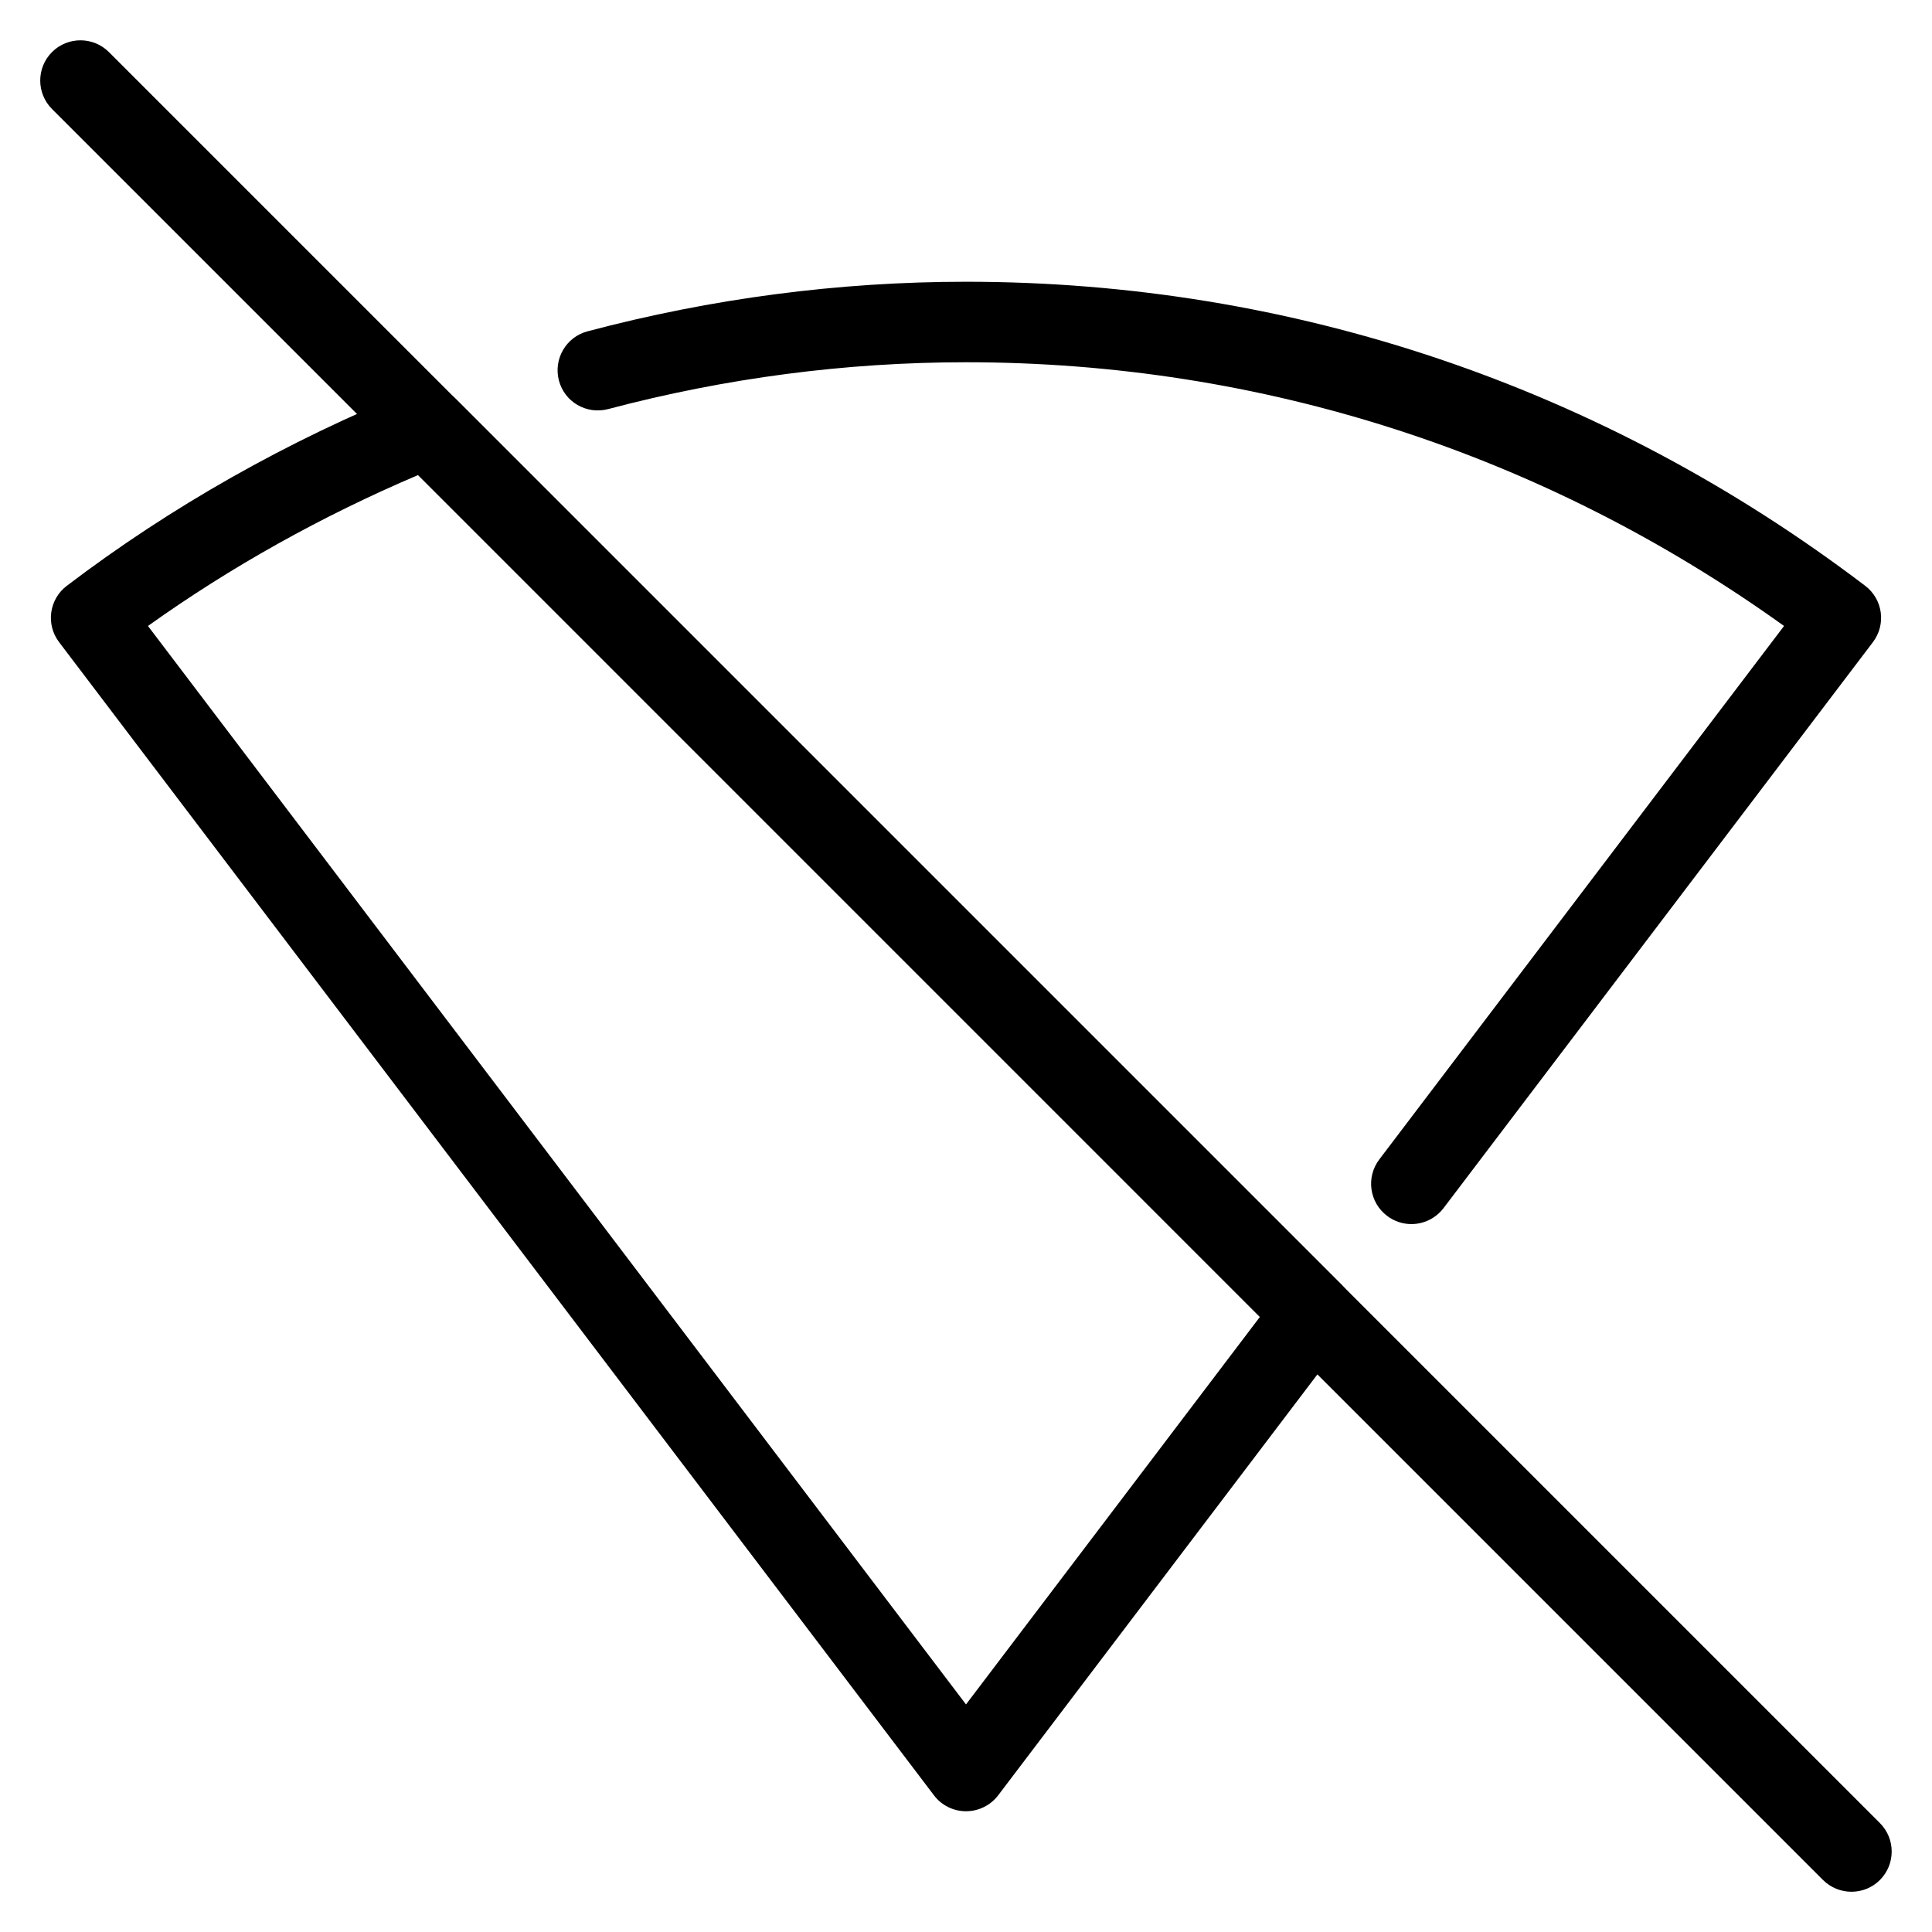 <?xml version="1.0" encoding="iso-8859-1"?>
<!-- Generator: Adobe Illustrator 19.0.0, SVG Export Plug-In . SVG Version: 6.00 Build 0)  -->
<svg version="1.1" id="Layer_1" xmlns="http://www.w3.org/2000/svg" xmlns:xlink="http://www.w3.org/1999/xlink" x="0px" y="0px"
	 viewBox="0 0 24 24" style="enable-background:new 0 0 24 24;" xml:space="preserve">
<g id="XMLID_638_">
	<g id="XMLID_641_">
		<g id="XMLID_646_">
			<path id="XMLID_647_" d="M17.533,15.206c-0.105,0-0.212-0.033-0.302-0.102c-0.221-0.167-0.264-0.48-0.097-0.701l5.028-6.627
				C19.173,5.631,15.67,4.5,12,4.5c-1.492,0-2.988,0.196-4.446,0.582c-0.27,0.07-0.541-0.089-0.611-0.355
				c-0.07-0.267,0.089-0.541,0.355-0.611C8.839,3.707,10.421,3.5,12,3.5c4.056,0,7.918,1.306,11.17,3.777
				c0.22,0.167,0.263,0.48,0.096,0.7l-5.334,7.031C17.833,15.137,17.684,15.206,17.533,15.206z"/>
		</g>
		<g id="XMLID_642_">
			<path id="XMLID_643_" d="M12,22.5c-0.156,0-0.304-0.073-0.398-0.198L0.734,7.977c-0.167-0.22-0.124-0.533,0.096-0.7
				c1.292-0.982,2.737-1.8,4.294-2.429c0.185-0.077,0.399-0.032,0.541,0.11L16.667,15.96c0.177,0.177,0.196,0.457,0.045,0.656
				l-4.313,5.687C12.304,22.427,12.156,22.5,12,22.5z M1.838,7.776L12,21.173l3.651-4.814L5.194,5.901
				C3.994,6.412,2.868,7.041,1.838,7.776z"/>
		</g>
	</g>
	<g id="XMLID_639_">
		<path id="XMLID_640_" d="M23,23.5c-0.128,0-0.256-0.049-0.354-0.146l-22-22c-0.195-0.195-0.195-0.512,0-0.707s0.512-0.195,0.707,0
			l22,22c0.195,0.195,0.195,0.512,0,0.707C23.256,23.451,23.128,23.5,23,23.5z"/>
	</g>
</g>
<g>
</g>
<g>
</g>
<g>
</g>
<g>
</g>
<g>
</g>
<g>
</g>
<g>
</g>
<g>
</g>
<g>
</g>
<g>
</g>
<g>
</g>
<g>
</g>
<g>
</g>
<g>
</g>
<g>
</g>
</svg>
